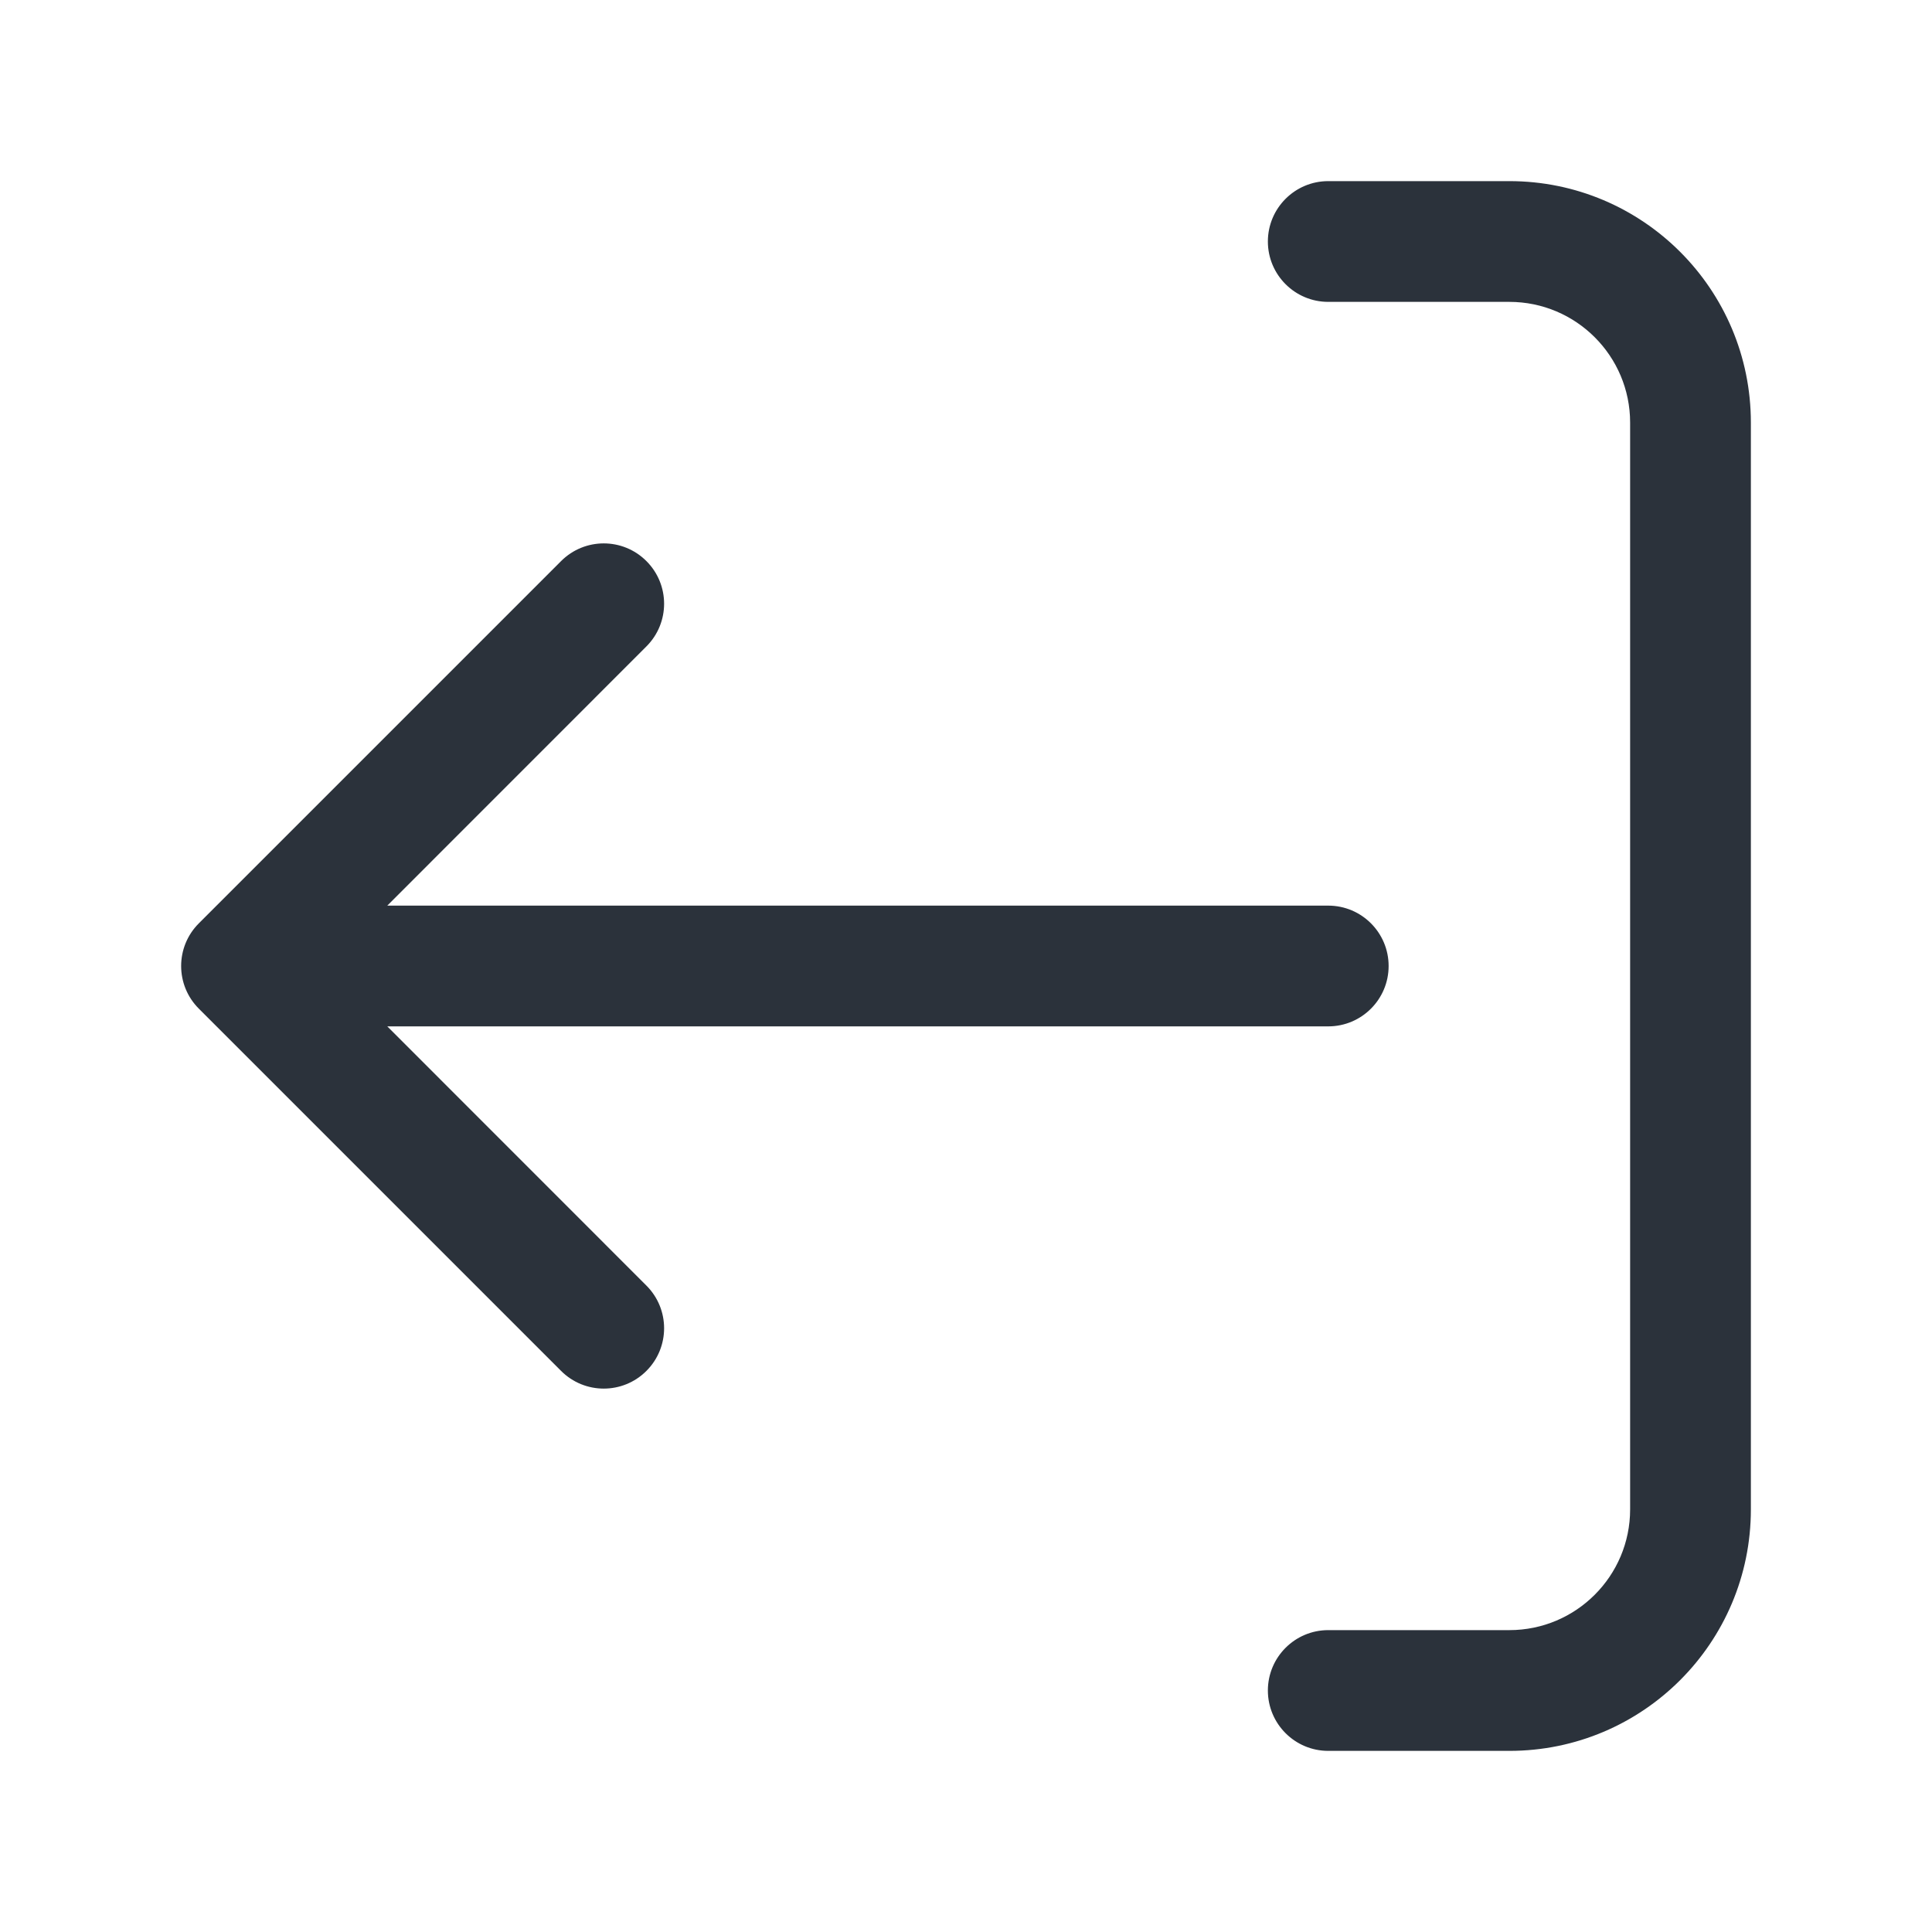 <svg width="24" height="24" viewBox="0 0 24 24" fill="none" xmlns="http://www.w3.org/2000/svg">
<path fill-rule="evenodd" clip-rule="evenodd" d="M2.47 12.53C2.177 12.237 2.177 11.763 2.47 11.47L6.97 6.97C7.263 6.677 7.737 6.677 8.03 6.97C8.323 7.263 8.323 7.737 8.03 8.03L4.811 11.25L16.5 11.25C16.914 11.25 17.25 11.586 17.25 12C17.25 12.414 16.914 12.75 16.5 12.75L4.811 12.75L8.03 15.97C8.323 16.263 8.323 16.737 8.03 17.03C7.737 17.323 7.263 17.323 6.97 17.03L2.47 12.53ZM15.75 21C15.75 20.586 16.086 20.25 16.5 20.25H18.75C19.578 20.25 20.25 19.578 20.25 18.75V5.25C20.25 4.422 19.578 3.75 18.75 3.75H16.5C16.086 3.75 15.75 3.414 15.75 3C15.75 2.586 16.086 2.25 16.5 2.25H18.75C20.407 2.25 21.75 3.593 21.75 5.25V18.75C21.75 20.407 20.407 21.75 18.75 21.75H16.5C16.086 21.75 15.75 21.414 15.75 21Z" fill="#2B323B"/>
</svg>
